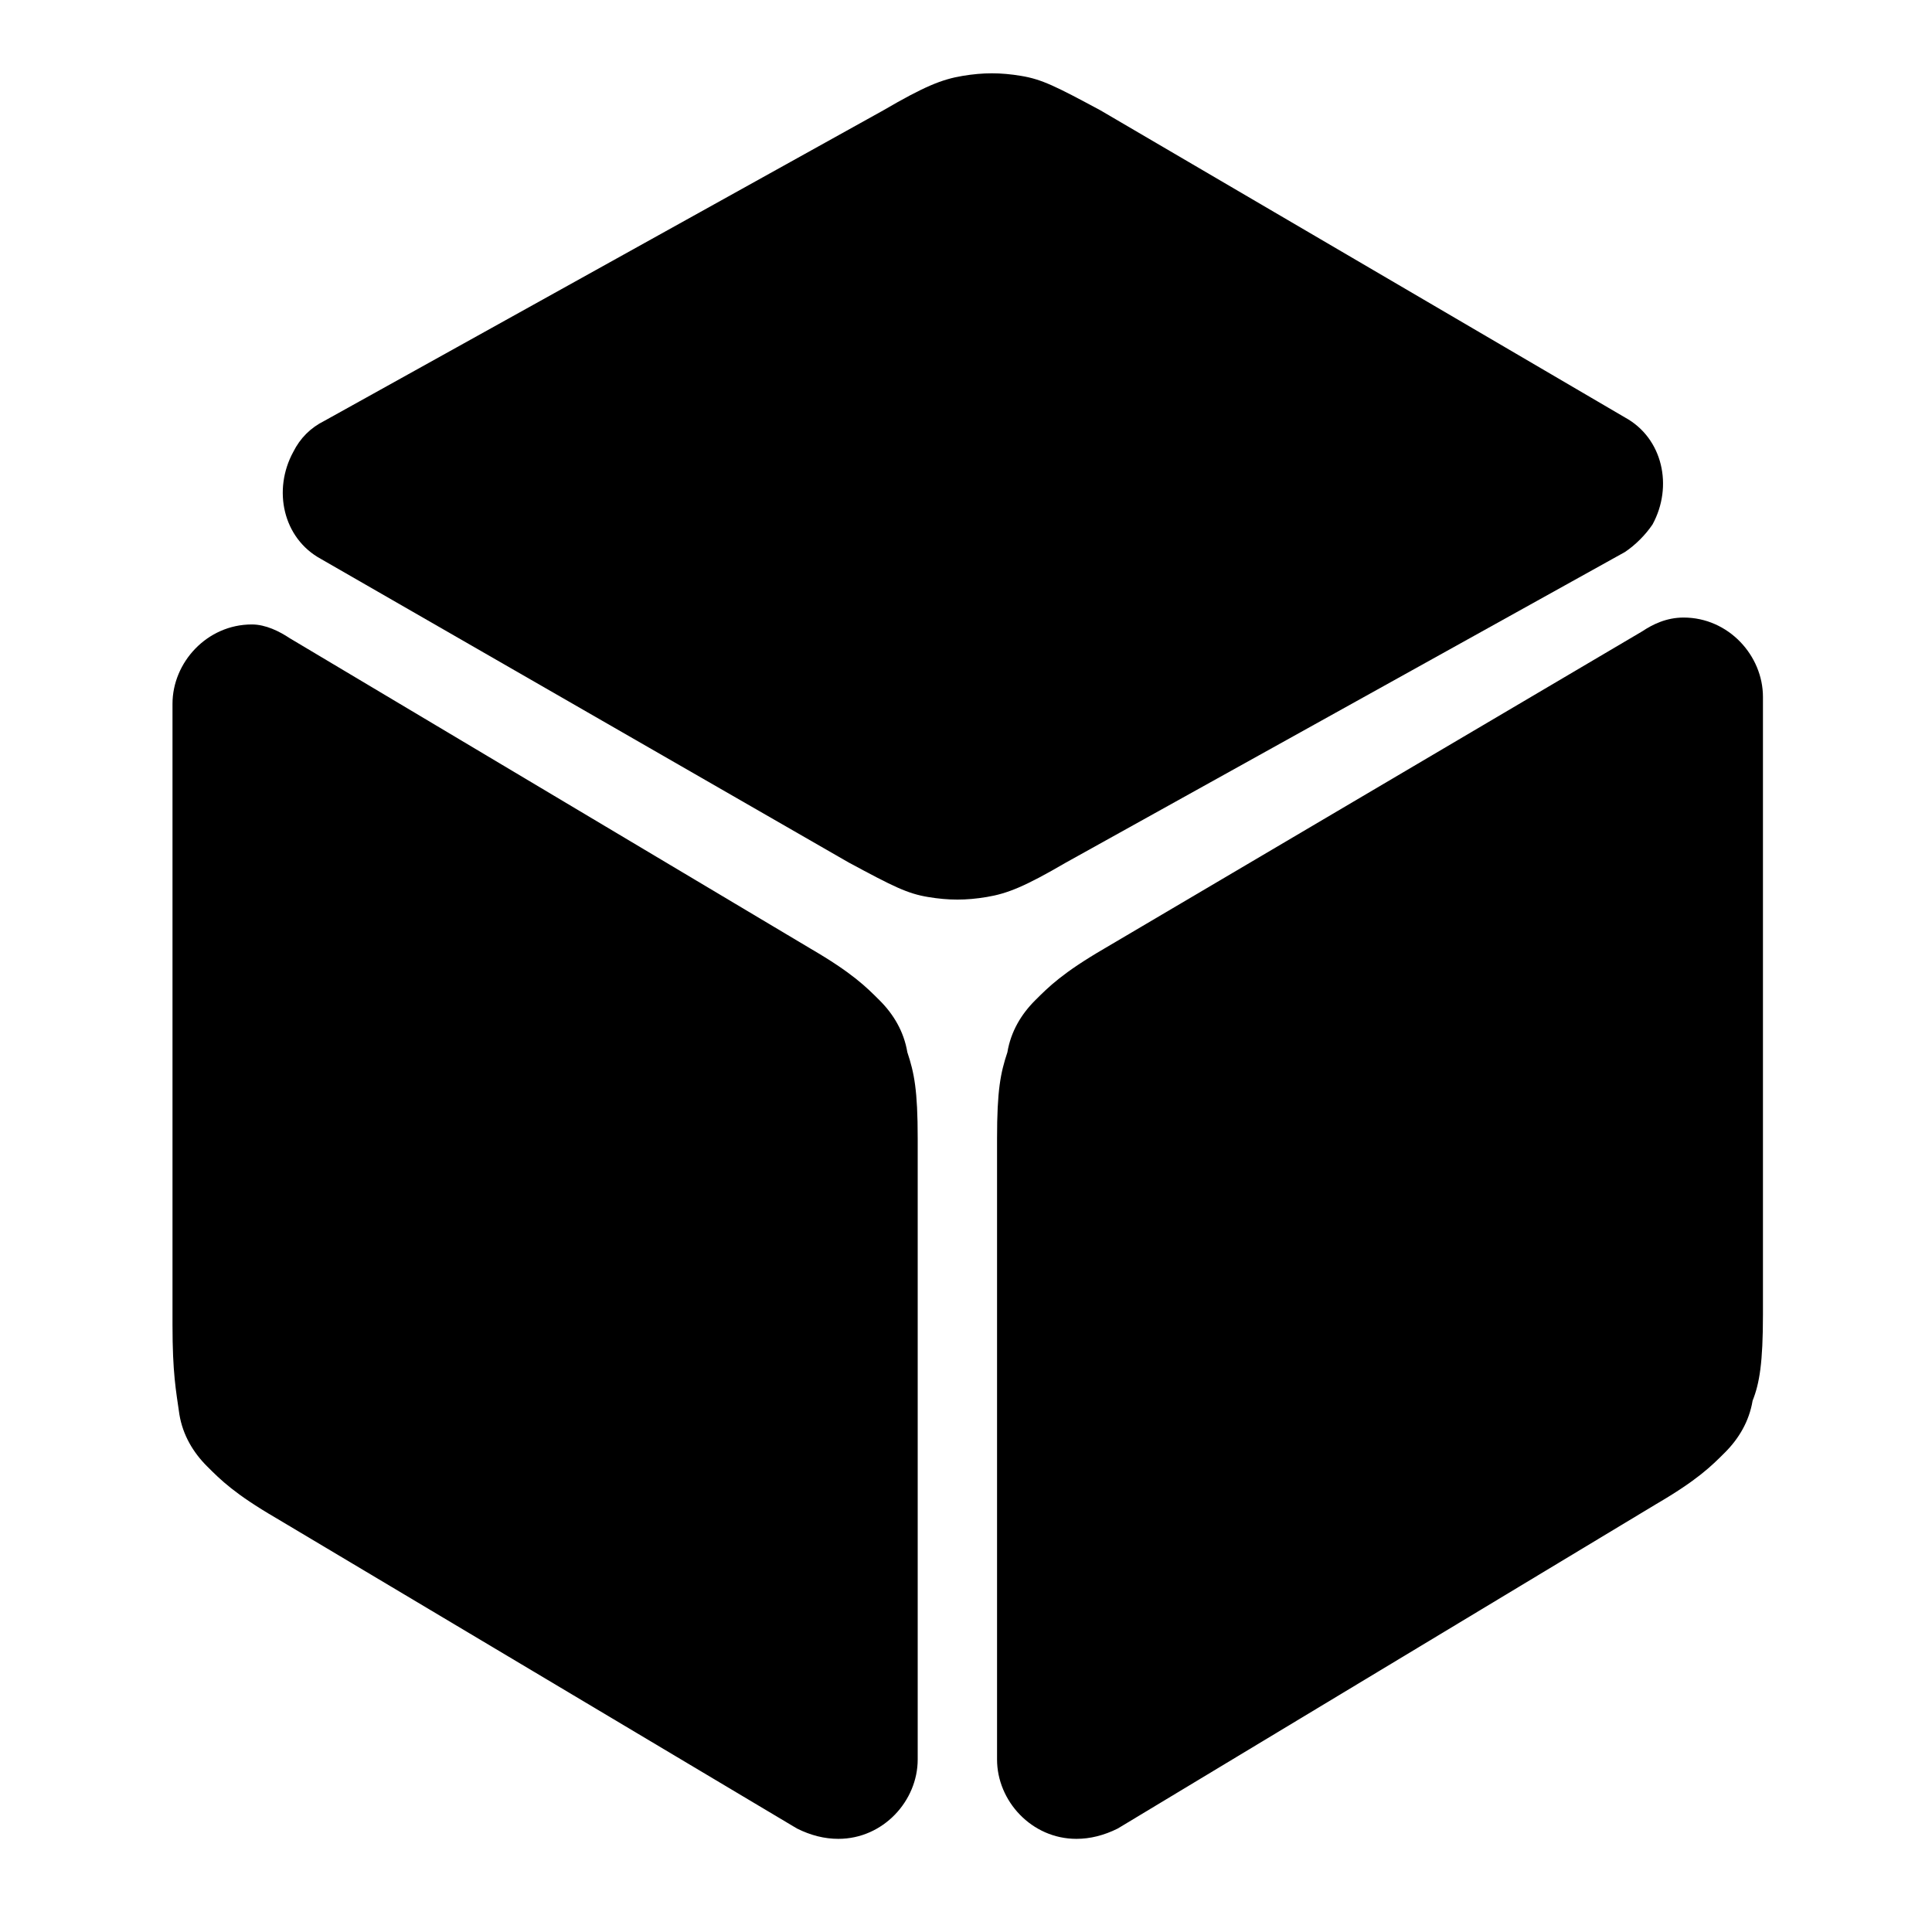 <?xml version="1.0" encoding="utf-8"?>
<!-- Generator: Adobe Illustrator 23.0.0, SVG Export Plug-In . SVG Version: 6.00 Build 0)  -->
<svg version="1.1" id="_x3C_assets_x3E_" xmlns="http://www.w3.org/2000/svg" xmlns:xlink="http://www.w3.org/1999/xlink" x="0px"
	 y="0px" viewBox="0 0 56 56" style="enable-background:new 0 0 56 56;" xml:space="preserve">
<path class="st0" d="M8.4,18.5l15.1,9c1.2,0.7,1.6,1.1,2,1.5c0.4,0.4,0.7,0.9,0.8,1.5c0.2,0.6,0.3,1.1,0.3,2.5v18
	c0,1.2-1,2.3-2.3,2.3c-0.4,0-0.8-0.1-1.2-0.3l-15.1-9c-1.2-0.7-1.6-1.1-2-1.5c-0.4-0.4-0.7-0.9-0.8-1.5C5.1,40.3,5,39.8,5,38.4v-18
	c0-1.2,1-2.3,2.3-2.3C7.7,18.1,8.1,18.3,8.4,18.5z"/>
<path class="st0" d="M47.6,18.3L32,27.5c-1.2,0.7-1.6,1.1-2,1.5c-0.4,0.4-0.7,0.9-0.8,1.5c-0.2,0.6-0.3,1.1-0.3,2.5v18
	c0,1.2,1,2.3,2.3,2.3c0.4,0,0.8-0.1,1.2-0.3l15.6-9.4c1.2-0.7,1.6-1.1,2-1.5c0.4-0.4,0.7-0.9,0.8-1.5c0.2-0.5,0.3-1.1,0.3-2.5V20.2
	c0-1.2-1-2.3-2.3-2.3C48.3,17.9,47.9,18.1,47.6,18.3z"/>
<path class="st0" d="M9.4,12.2l16.2-9c1.2-0.7,1.7-0.9,2.3-1c0.6-0.1,1.1-0.1,1.7,0c0.6,0.1,1,0.3,2.3,1l15.2,8.9
	c1.1,0.6,1.4,2,0.8,3.1c-0.2,0.3-0.5,0.6-0.8,0.8l-16.2,9c-1.2,0.7-1.7,0.9-2.3,1c-0.6,0.1-1.1,0.1-1.7,0c-0.6-0.1-1-0.3-2.3-1
	L9.3,16.2c-1.1-0.6-1.4-2-0.8-3.1C8.7,12.7,9,12.4,9.4,12.2z"/>
</svg>
